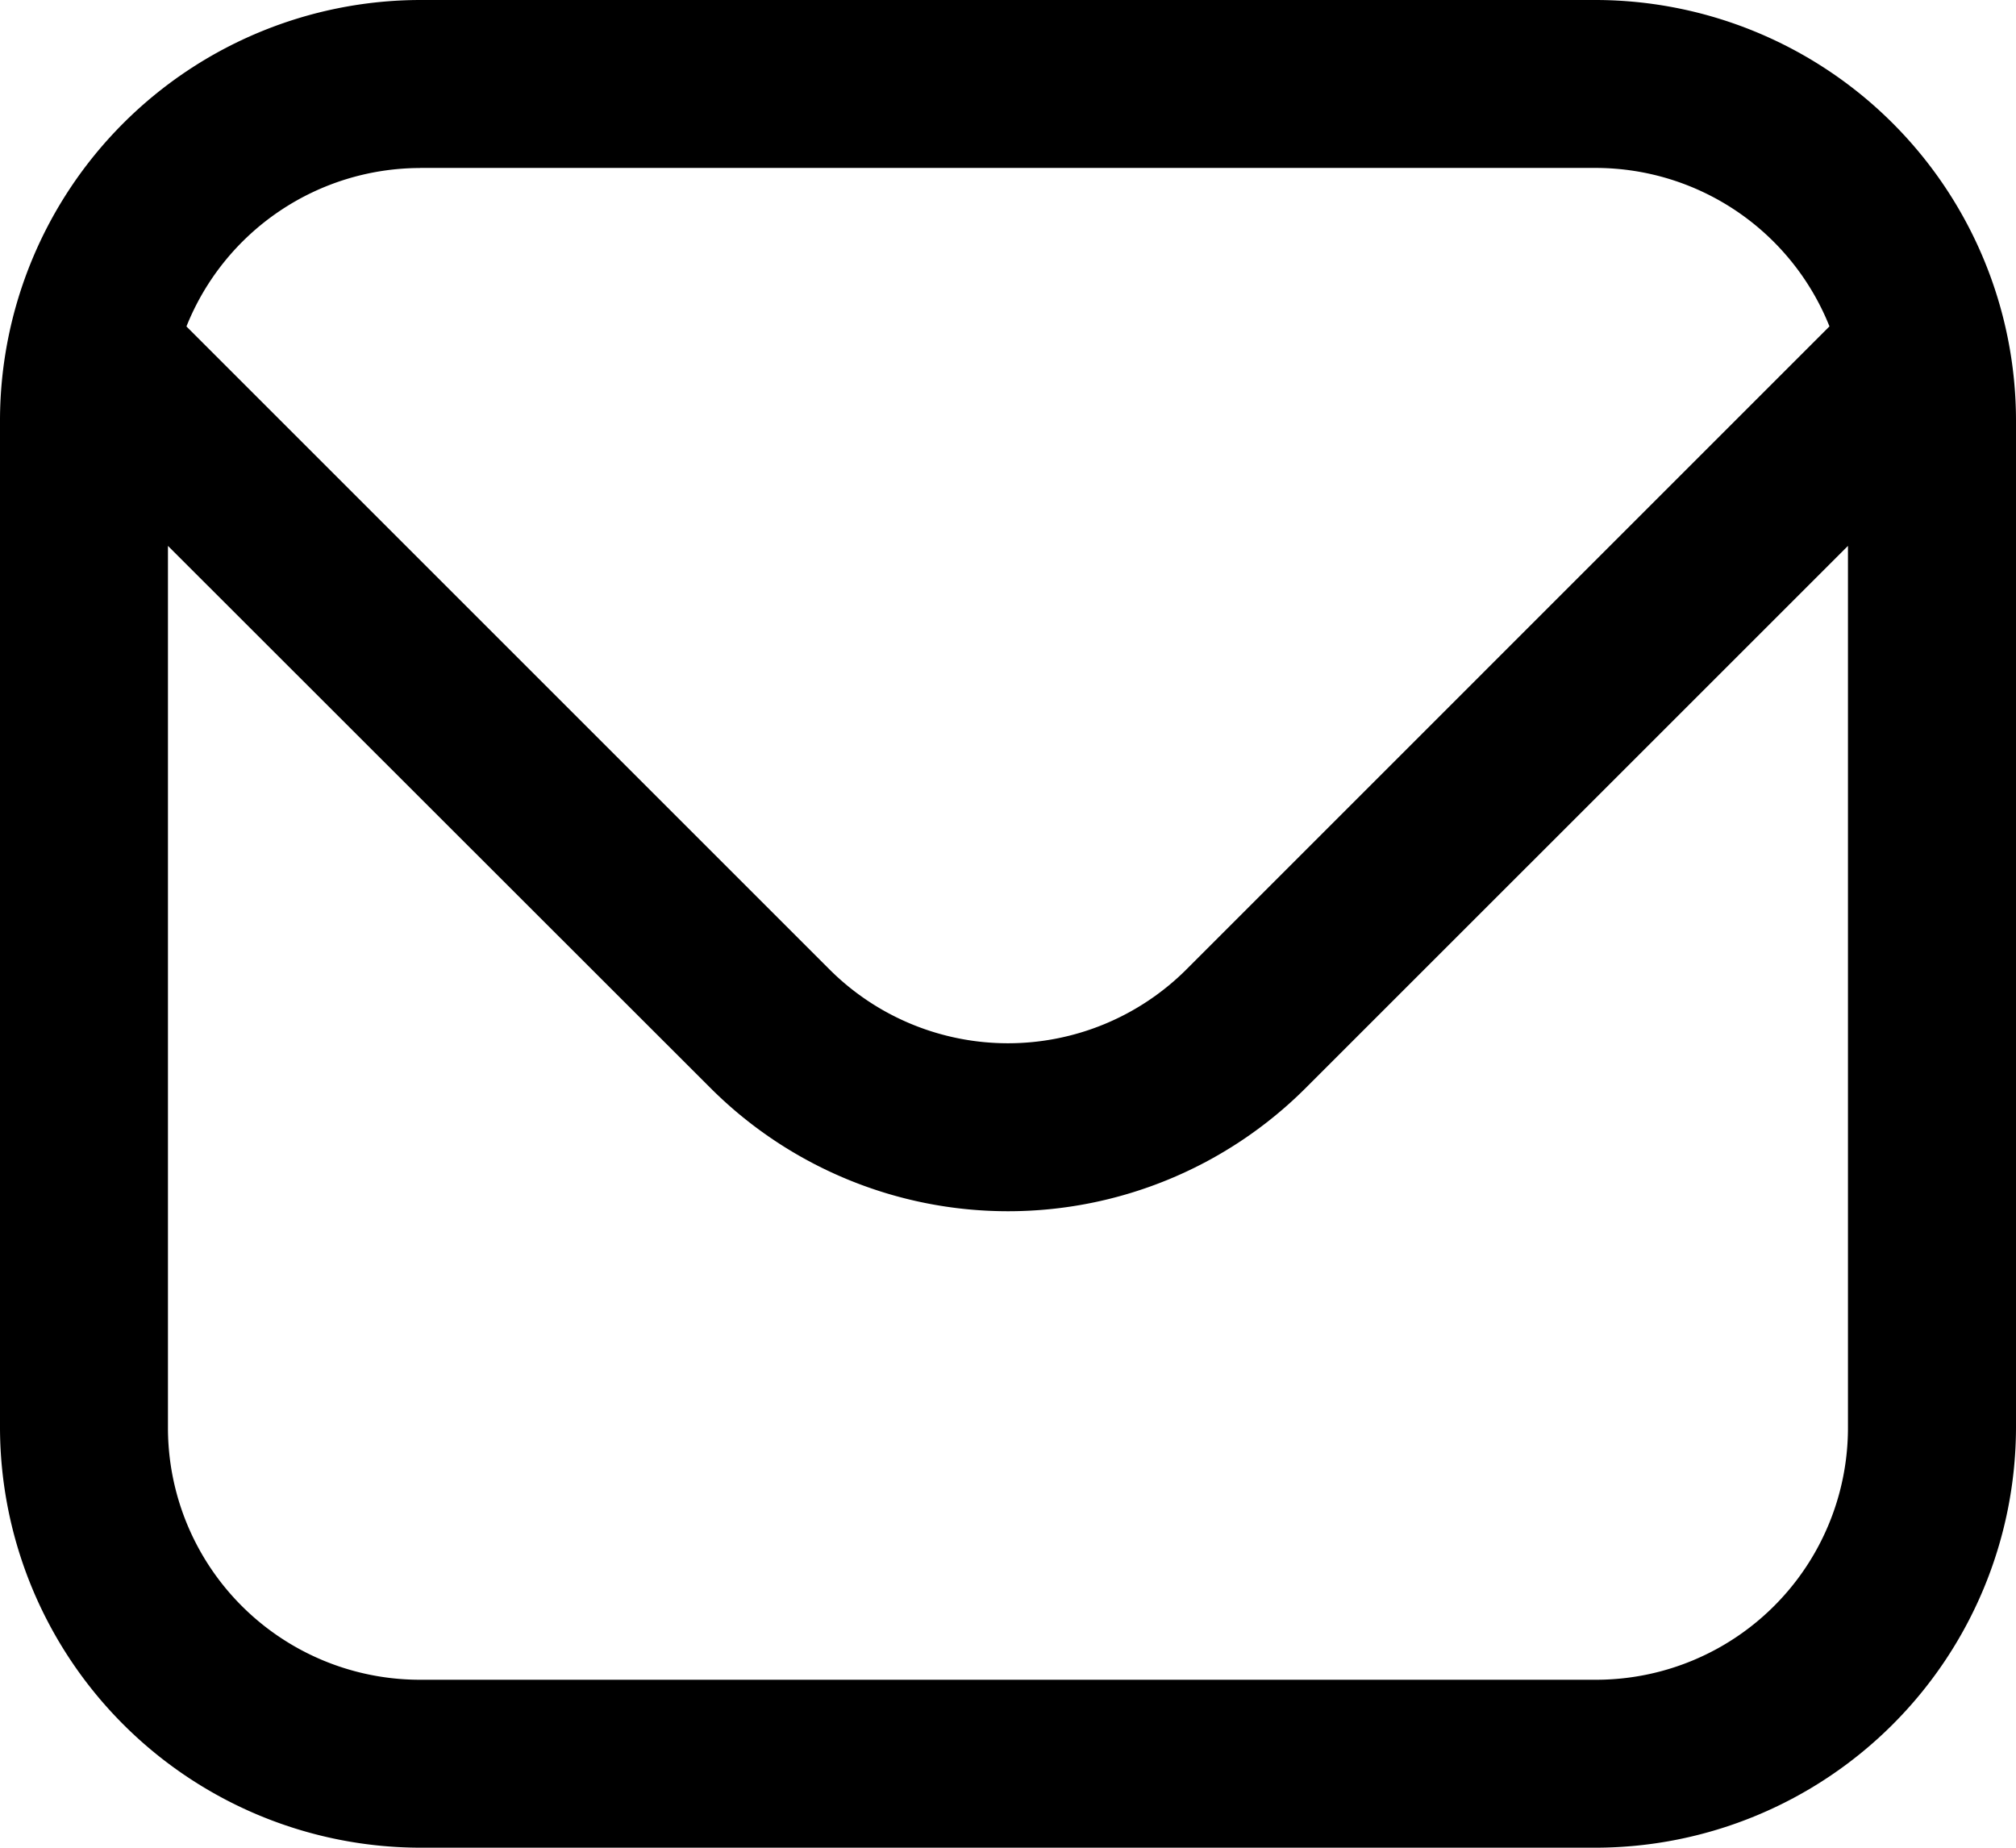 <svg xmlns="http://www.w3.org/2000/svg" width="24.426" height="22.39" viewBox="0 0 24.426 22.39">
  <path id="envelope_7_" data-name="envelope (7)" d="M19.337,1H5.089A5.1,5.1,0,0,0,0,6.089V18.3A5.1,5.1,0,0,0,5.089,23.39H19.337A5.1,5.1,0,0,0,24.426,18.3V6.089A5.1,5.1,0,0,0,19.337,1ZM5.089,3.035H19.337a3.053,3.053,0,0,1,2.829,1.92l-7.794,7.795a3.06,3.06,0,0,1-4.319,0L2.259,4.956a3.053,3.053,0,0,1,2.829-1.92ZM19.337,21.355H5.089A3.053,3.053,0,0,1,2.035,18.3V7.615L8.614,14.19a5.1,5.1,0,0,0,7.2,0L22.39,7.615V18.3A3.053,3.053,0,0,1,19.337,21.355Z" transform="translate(0 -1)"/>
</svg>
